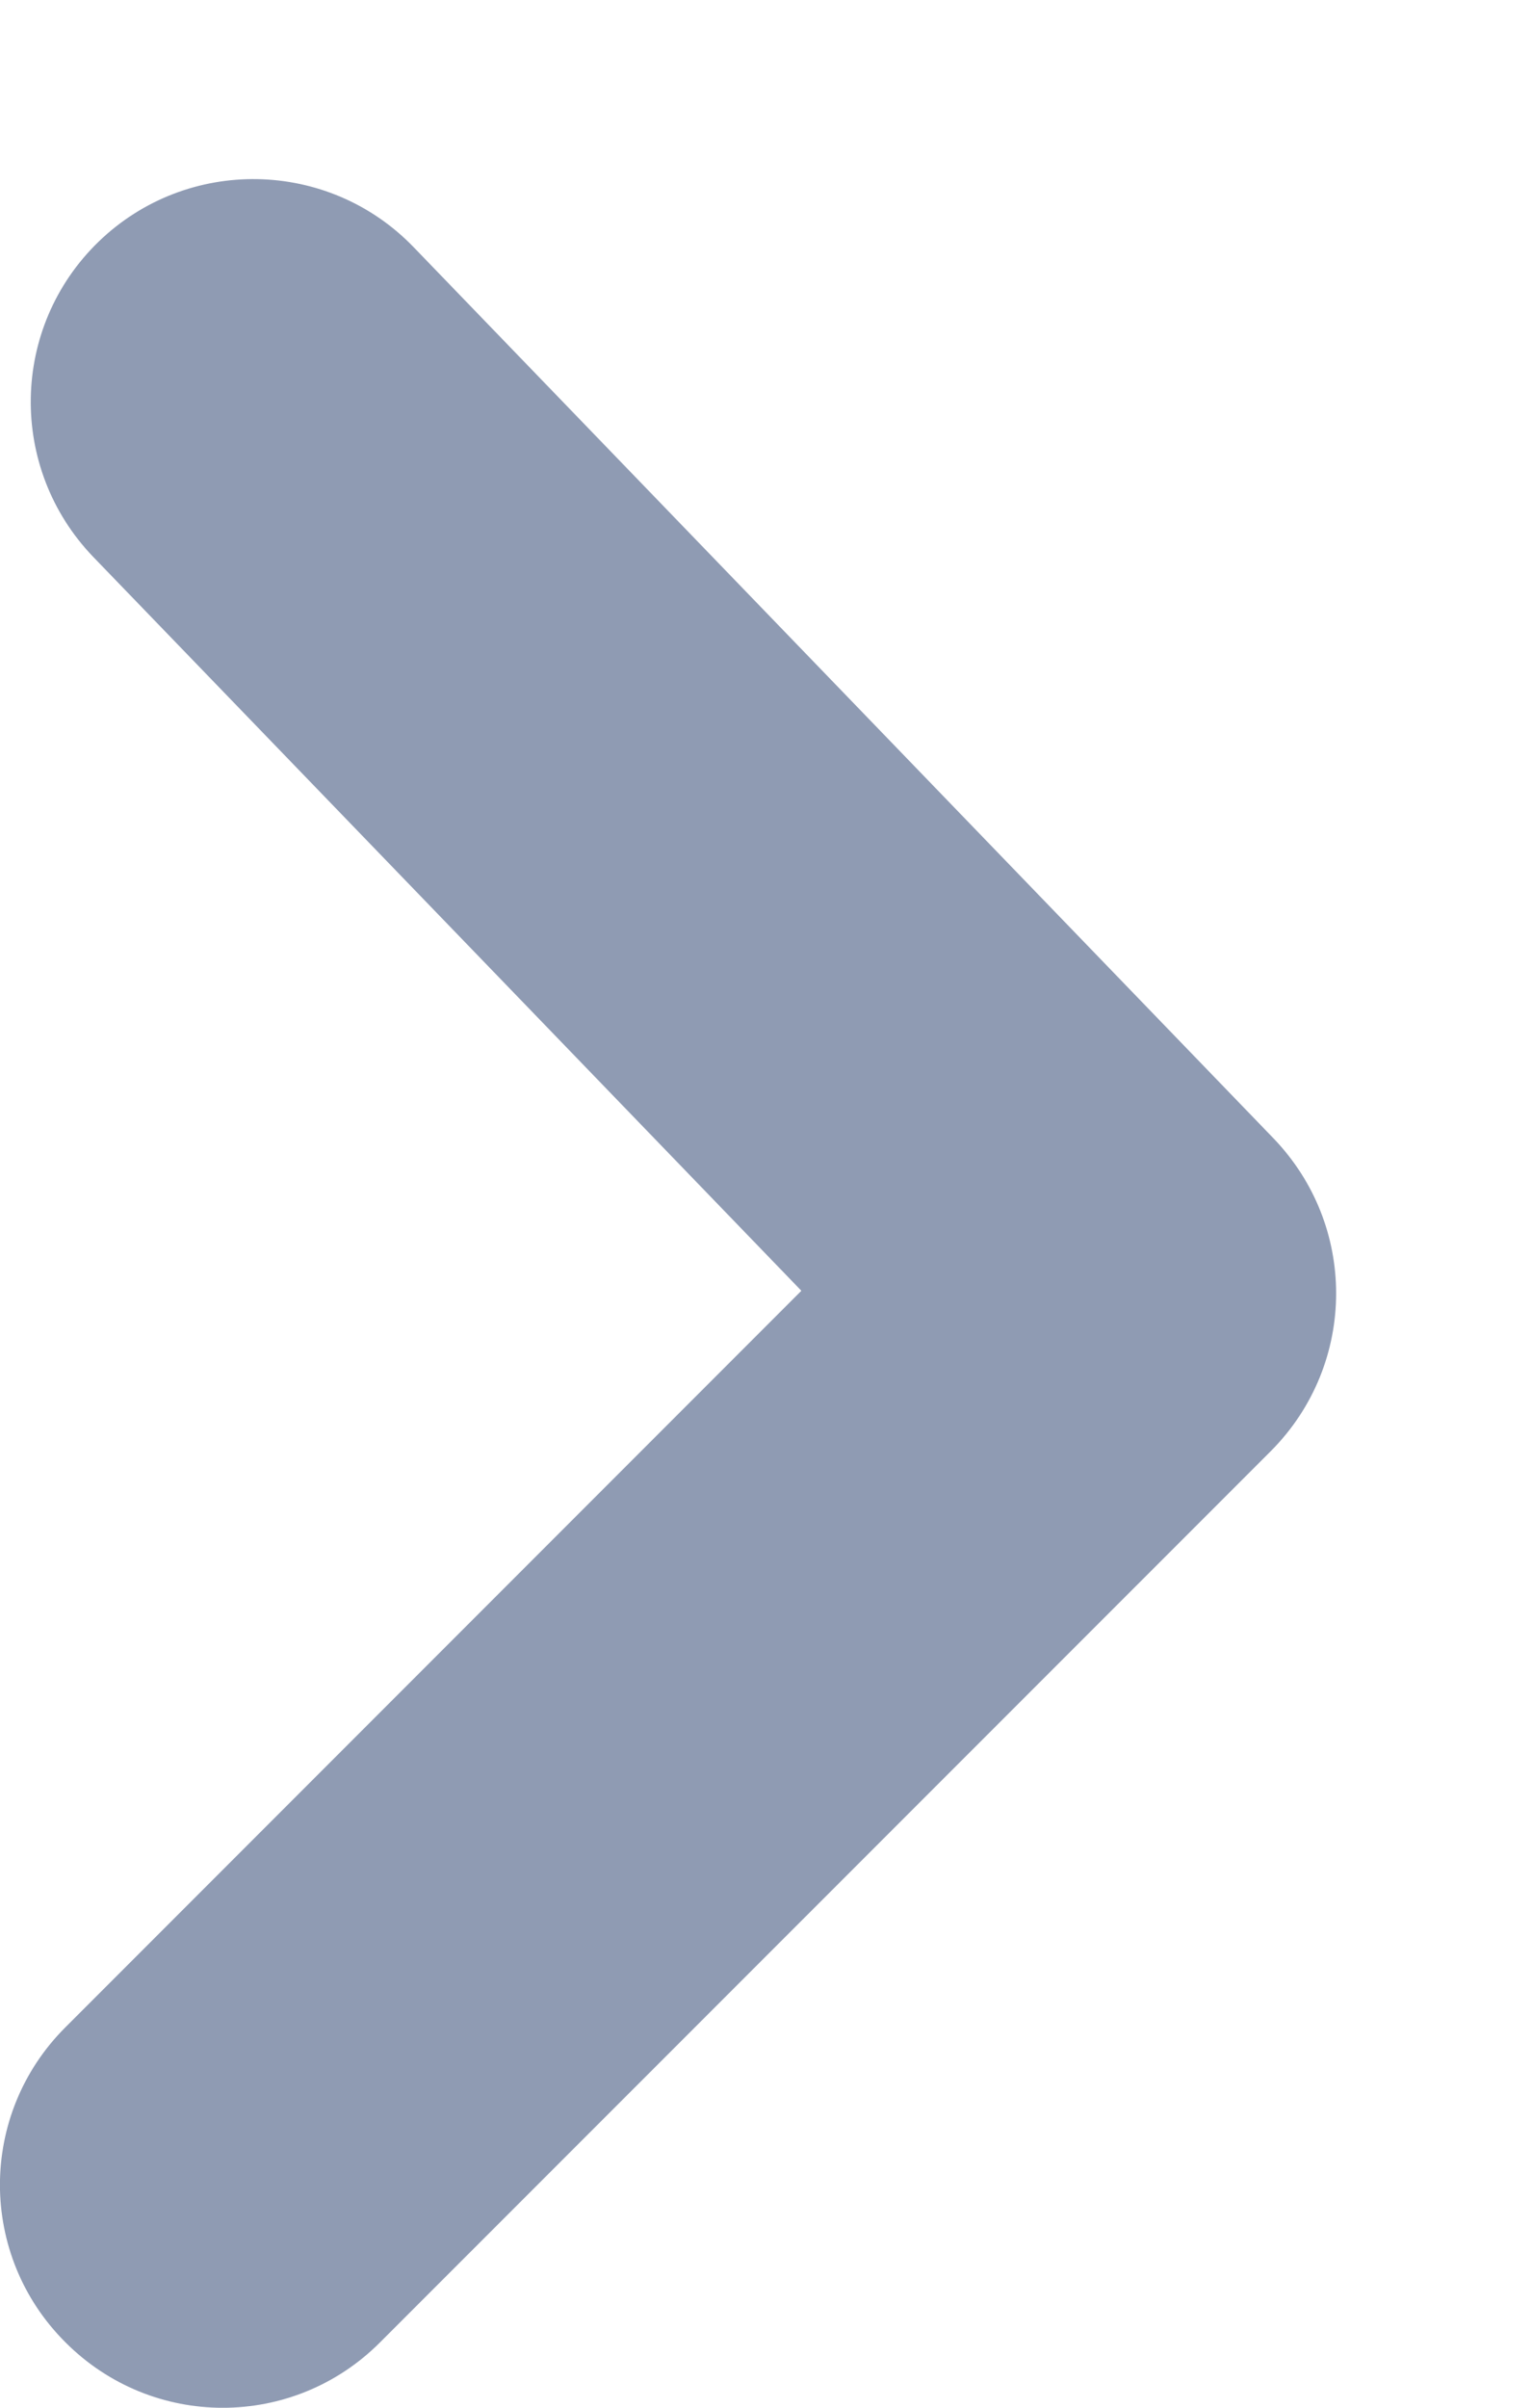 <svg width="7" height="11" viewBox="0 0 7 11" fill="none" xmlns="http://www.w3.org/2000/svg">
<path fill-rule="evenodd" clip-rule="evenodd" d="M6.109 5.909C6.109 6.17 6.009 6.43 5.811 6.629L1.738 10.701C1.34 11.1 0.697 11.1 0.299 10.701C-0.1 10.303 -0.1 9.66 0.299 9.262L3.664 5.897L0.426 2.544C0.036 2.138 0.047 1.495 0.451 1.104C0.856 0.713 1.501 0.725 1.891 1.129L5.823 5.201C6.014 5.4 6.109 5.654 6.109 5.909Z" fill="#8F9BB3"/>
<mask id="mask0_7_2684" style="mask-type:alpha" maskUnits="userSpaceOnUse" x="0" y="0" width="7" height="11">
<path fill-rule="evenodd" clip-rule="evenodd" d="M6.109 5.909C6.109 6.17 6.009 6.43 5.811 6.629L1.738 10.701C1.34 11.1 0.697 11.1 0.299 10.701C-0.1 10.303 -0.1 9.66 0.299 9.262L3.664 5.897L0.426 2.544C0.036 2.138 0.047 1.495 0.451 1.104C0.856 0.713 1.501 0.725 1.891 1.129L5.823 5.201C6.014 5.4 6.109 5.654 6.109 5.909Z" fill="white"/>
</mask>
<g mask="url(#mask0_7_2684)">
</g>
</svg>
